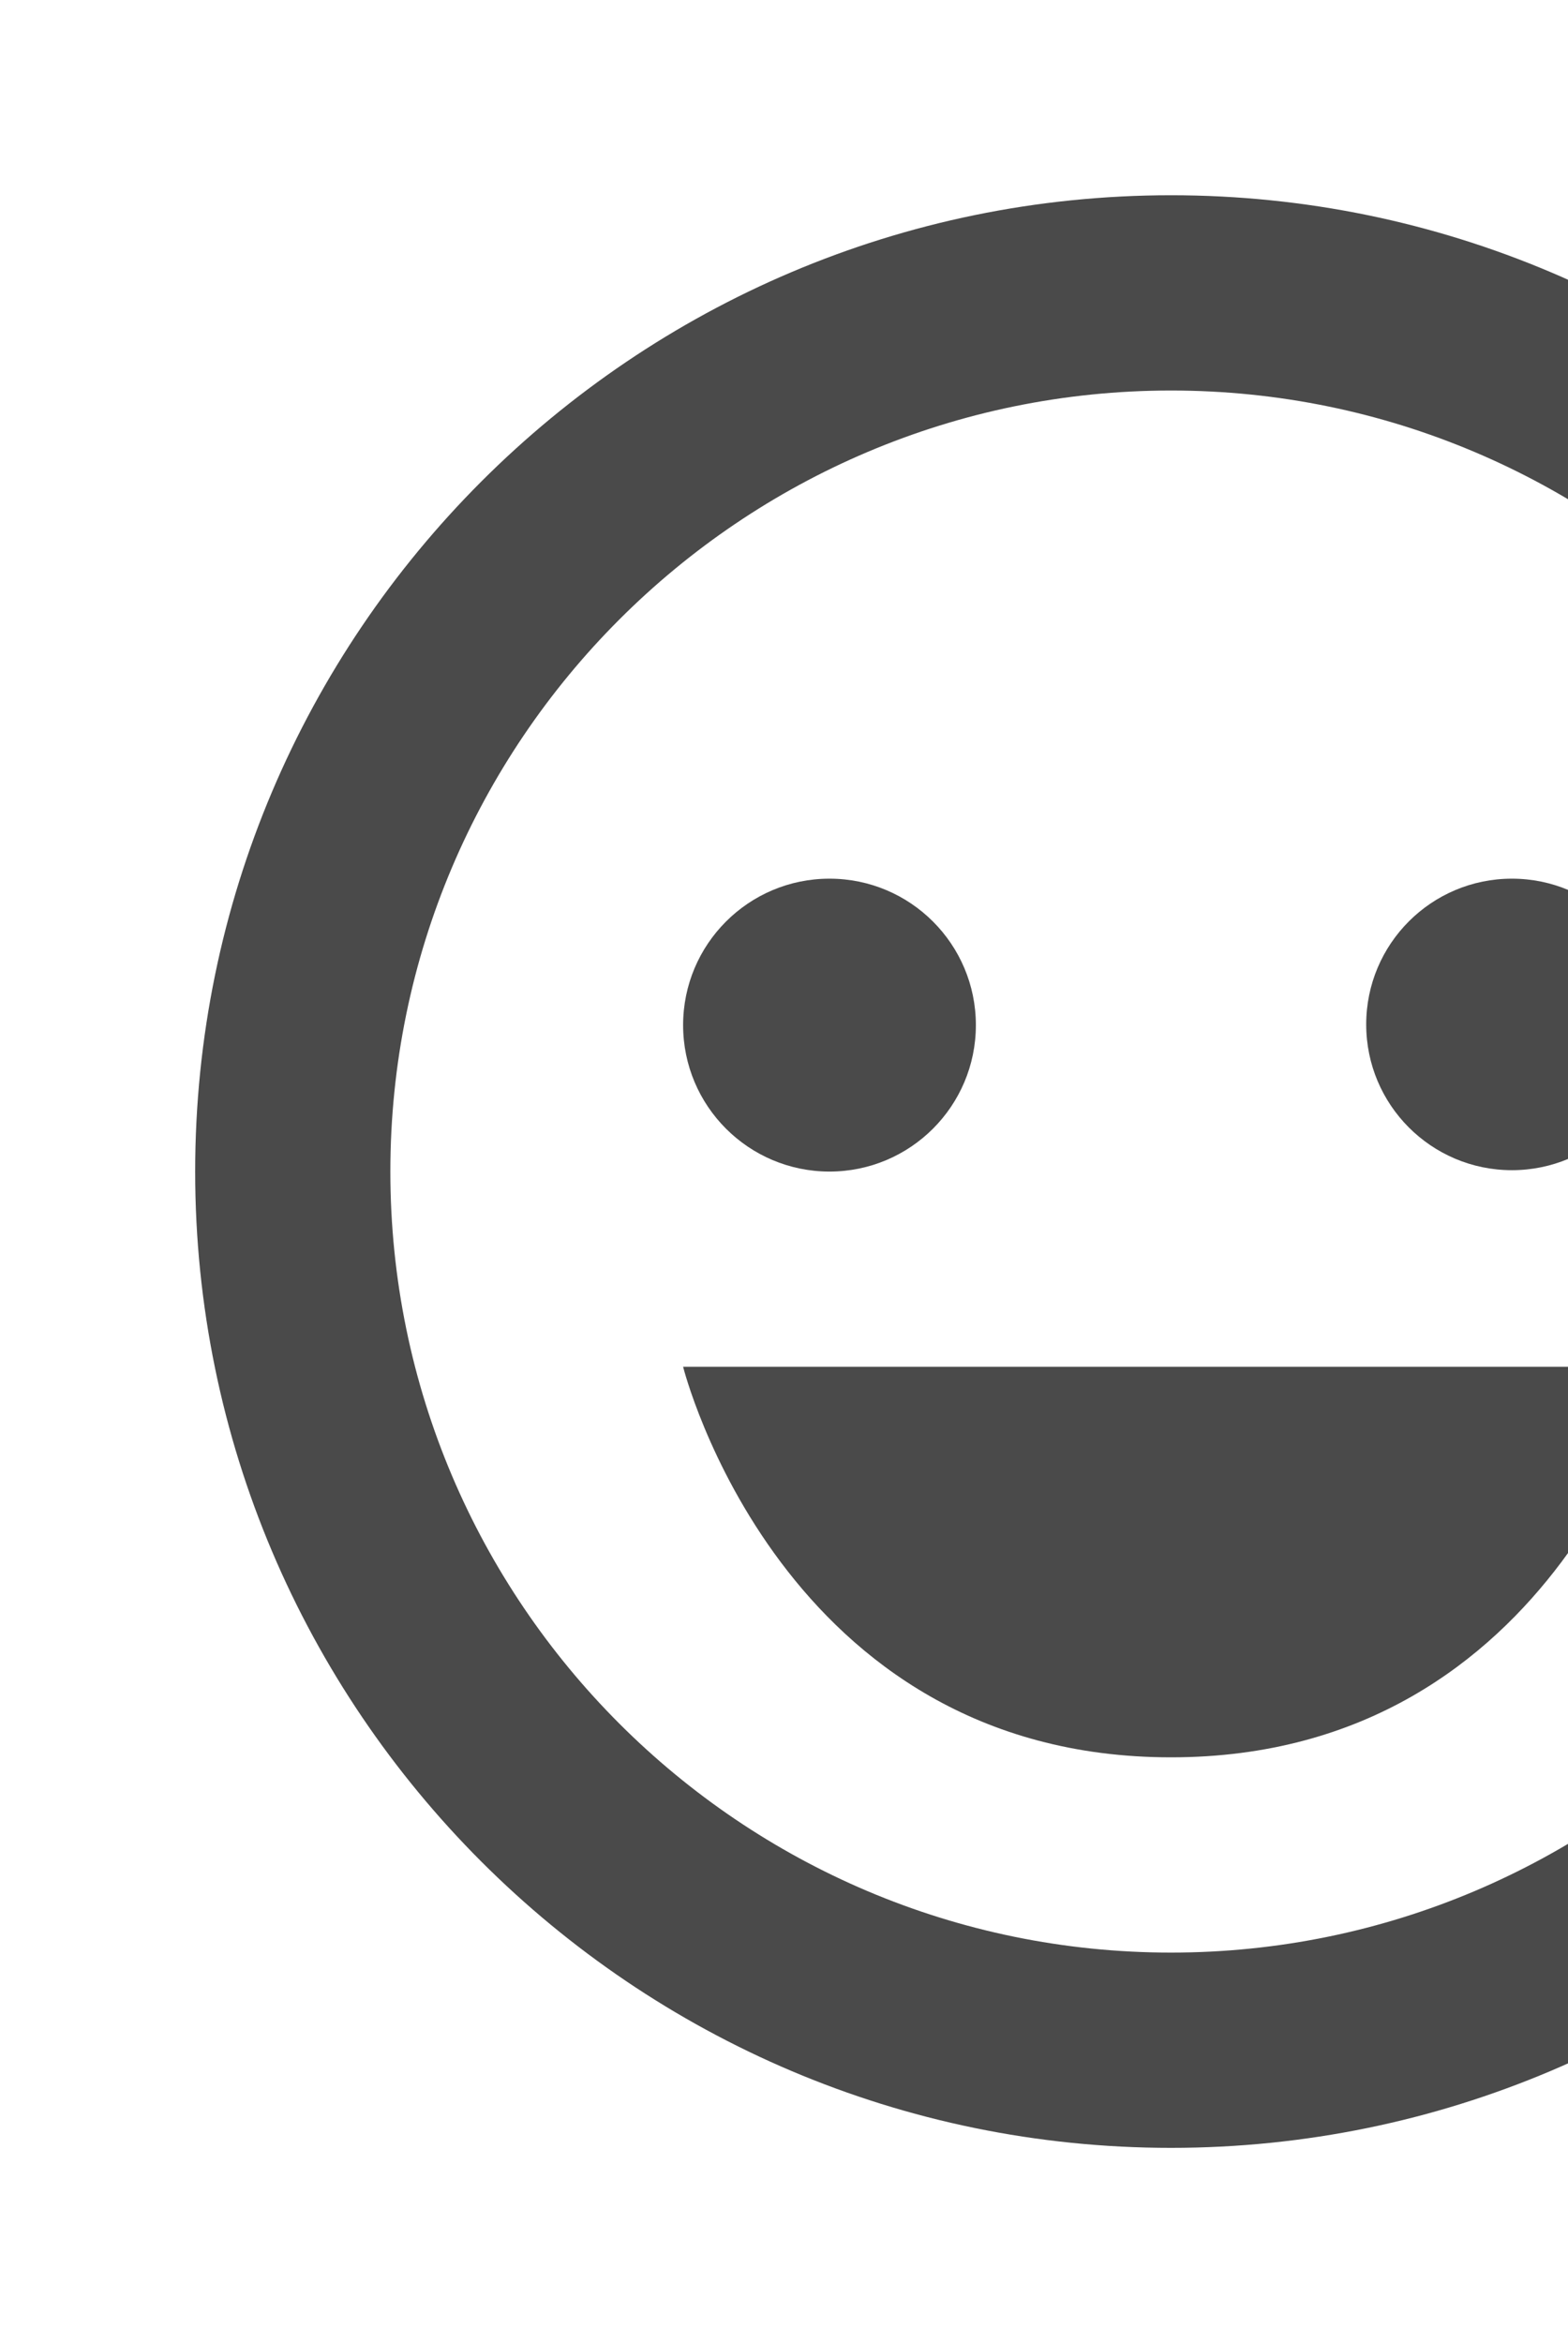 <svg width="79" height="118" viewBox="0 0 79 118" fill="none" xmlns="http://www.w3.org/2000/svg">
<g clip-path="url(#clip0_12:409)">
<path d="M59 9.833C31.89 9.833 9.833 31.89 9.833 59C9.833 86.111 31.89 108.167 59 108.167C86.111 108.167 108.167 86.111 108.167 59C108.167 31.89 86.111 9.833 59 9.833ZM59 98.333C37.313 98.333 19.667 80.688 19.667 59C19.667 37.313 37.313 19.667 59 19.667C80.688 19.667 98.333 37.313 98.333 59C98.333 80.688 80.688 98.333 59 98.333Z" fill="#181818" fill-opacity="0.78"/>
<path d="M41.792 59C45.865 59 49.167 55.698 49.167 51.625C49.167 47.552 45.865 44.25 41.792 44.25C37.718 44.25 34.417 47.552 34.417 51.625C34.417 55.698 37.718 59 41.792 59Z" fill="#181818" fill-opacity="0.78"/>
<path d="M76.174 58.931C80.228 58.931 83.514 55.645 83.514 51.591C83.514 47.536 80.228 44.25 76.174 44.25C72.12 44.25 68.833 47.536 68.833 51.591C68.833 55.645 72.12 58.931 76.174 58.931Z" fill="#181818" fill-opacity="0.78"/>
<path d="M59 88.5C78.667 88.5 83.583 68.833 83.583 68.833H34.417C34.417 68.833 39.333 88.5 59 88.5Z" fill="#181818" fill-opacity="0.78"/>
</g>
<defs>
<clipPath id="clip0_12:409">
<rect width="79" height="118" fill="white"/>
</clipPath>
</defs>
</svg>

